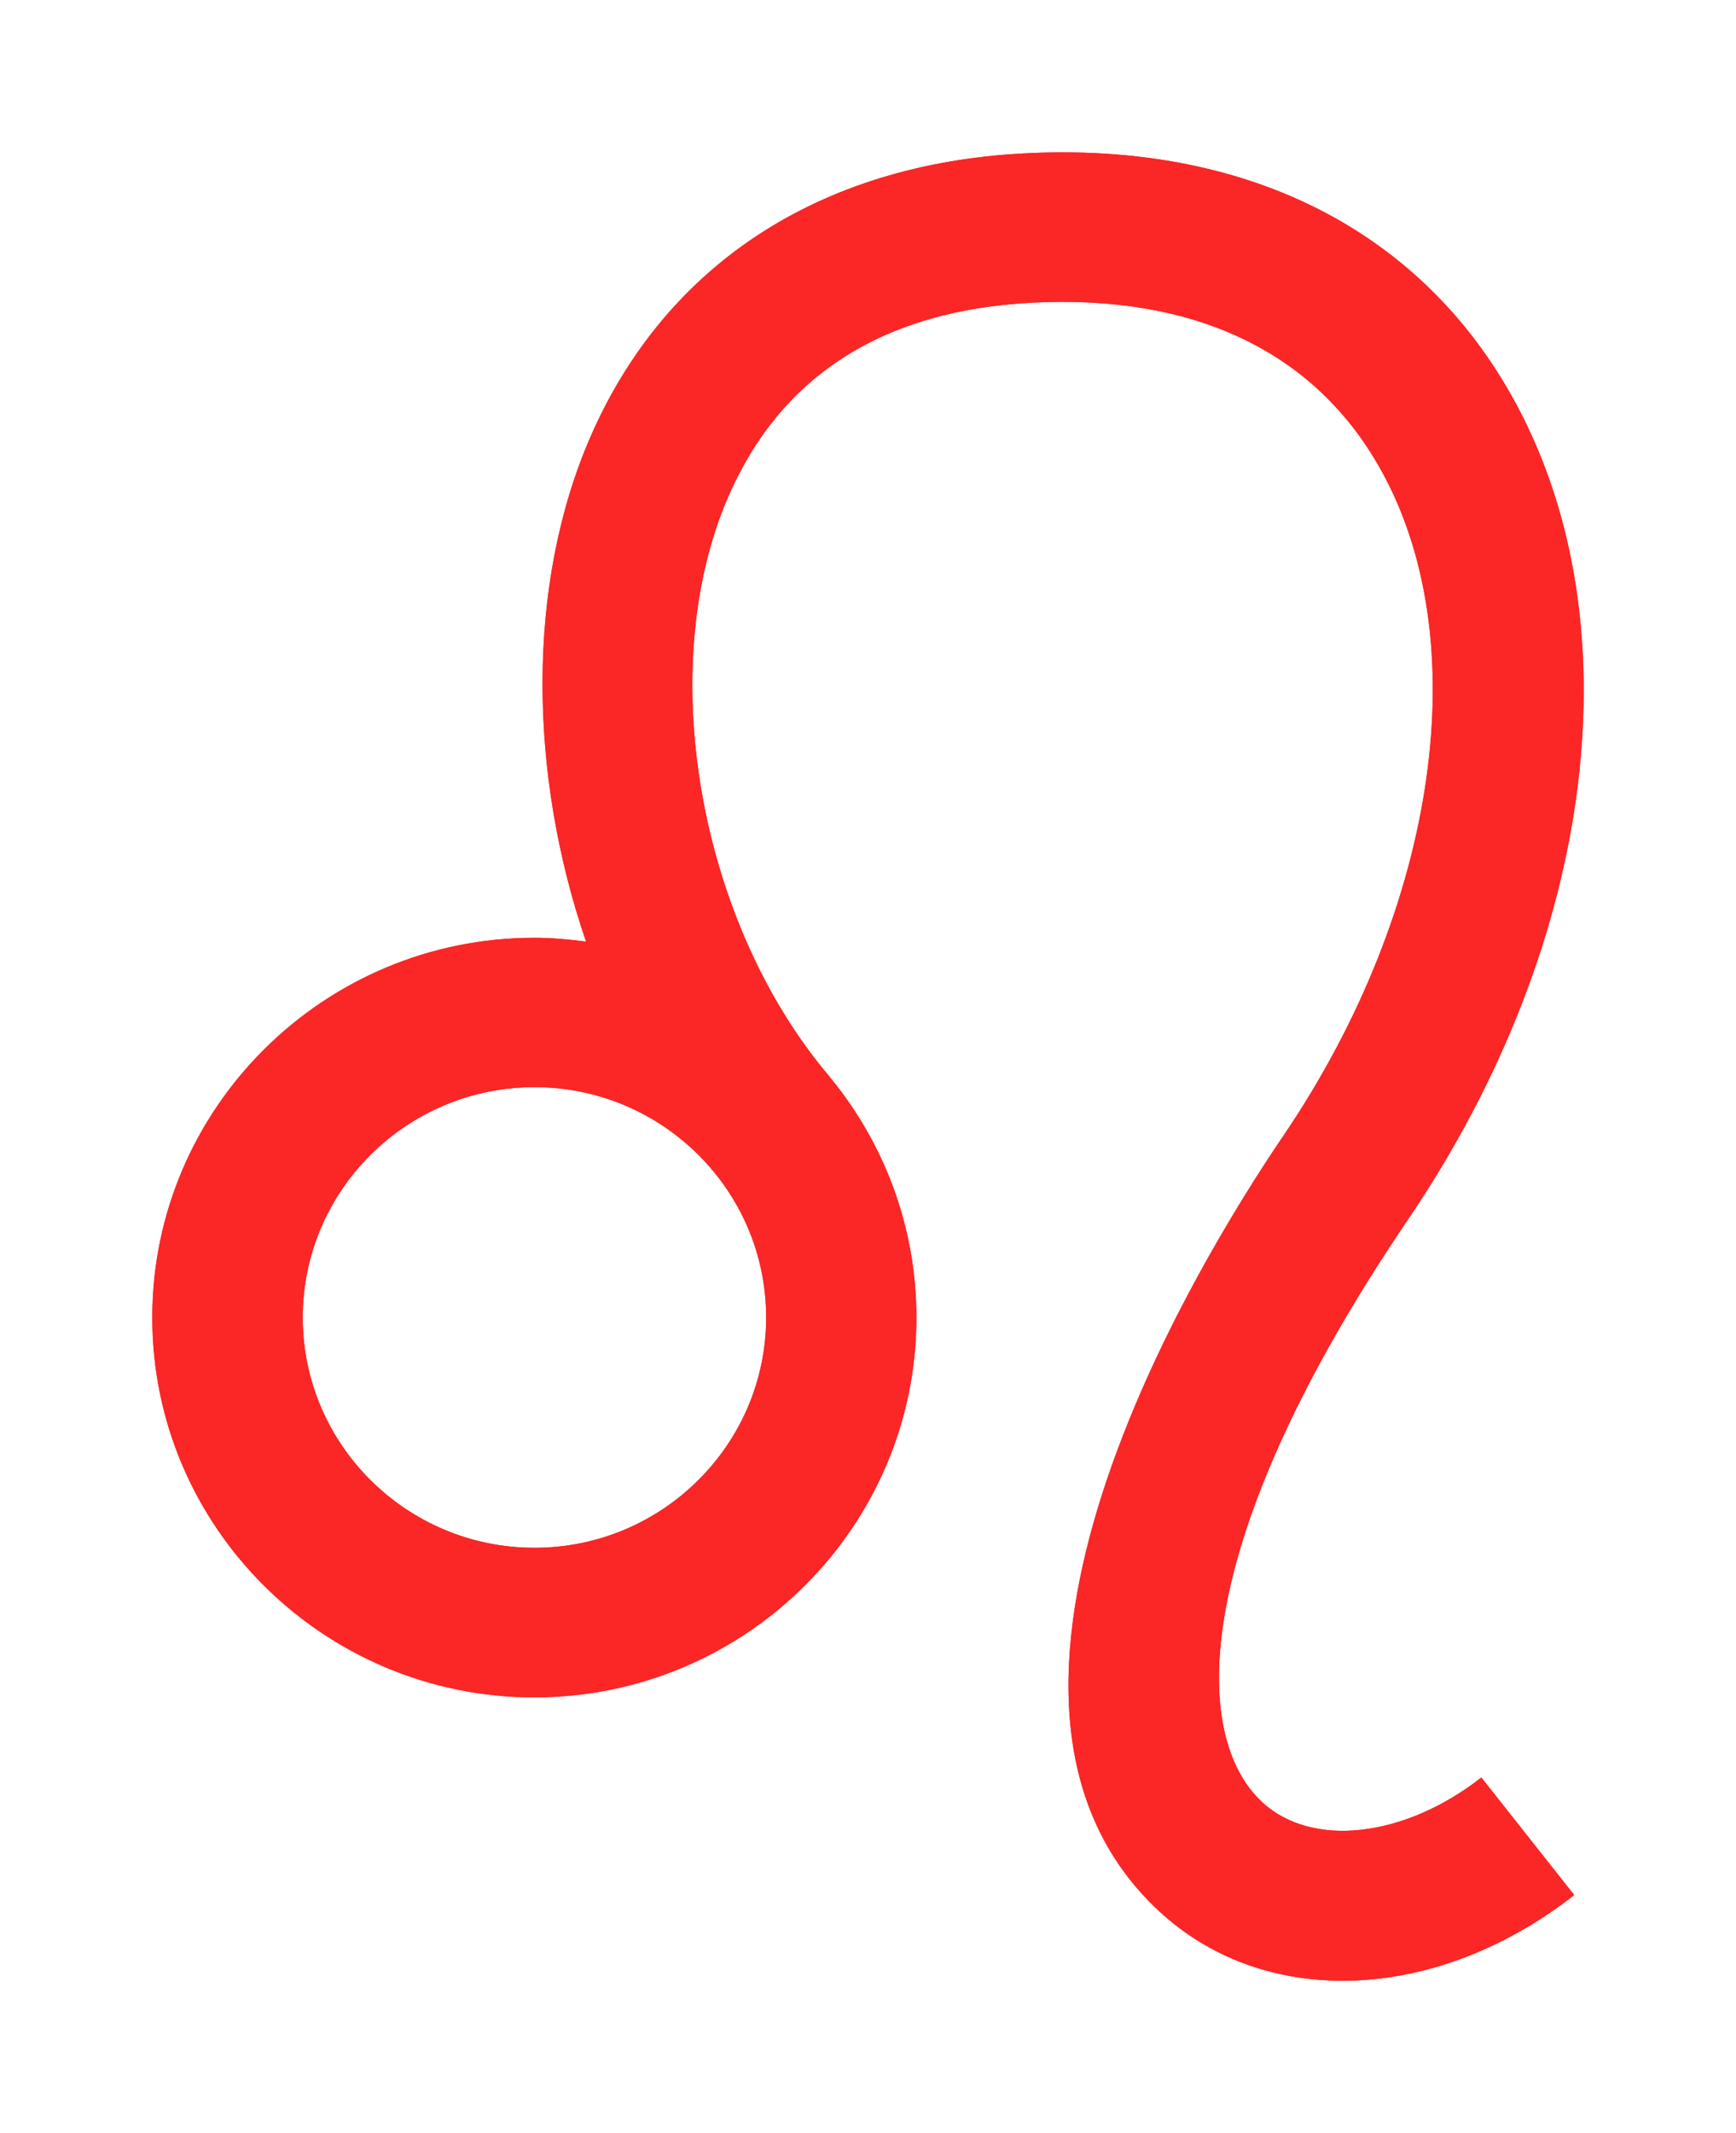 <svg width="114" height="140" viewBox="0 0 114 140" fill="none" xmlns="http://www.w3.org/2000/svg">
<g filter="url(#filter0_f_1296_7)">
<path d="M82.878 118.27C78.235 113.982 77.967 101.389 92.484 79.999C104.891 61.723 107.517 40.45 99.171 25.808C92.954 14.895 81.572 9.309 67.231 10.068C53.785 10.775 43.677 17.393 38.759 28.707C34.554 38.394 34.704 50.779 38.485 61.801C37.368 61.652 36.245 61.548 35.089 61.548C21.258 61.548 10 72.733 10 86.474C10 100.221 21.258 111.4 35.089 111.4C48.927 111.4 60.179 100.215 60.179 86.474C60.179 80.492 58.043 74.997 54.497 70.696H54.504C45.871 60.569 42.939 43.837 47.823 32.594C51.271 24.666 57.971 20.377 67.747 19.865C78.372 19.313 86.241 23.031 90.571 30.641C96.99 41.897 94.463 59.531 84.295 74.517C78.568 82.945 61.067 111.536 76.145 125.459C79.436 128.495 83.662 130 88.167 130C93.209 130 98.59 128.112 103.376 124.375L97.277 116.661C92.21 120.619 86.15 121.306 82.871 118.27H82.878ZM50.311 86.468C50.311 94.804 43.481 101.584 35.096 101.584C26.704 101.584 19.88 94.804 19.88 86.468C19.88 78.131 26.711 71.351 35.096 71.351C43.487 71.351 50.311 78.131 50.311 86.468Z" fill="#FB2626"/>
</g>
<path d="M82.878 118.27C78.235 113.982 77.967 101.389 92.484 79.999C104.891 61.723 107.517 40.45 99.171 25.808C92.954 14.895 81.572 9.309 67.231 10.068C53.785 10.775 43.677 17.393 38.759 28.707C34.554 38.394 34.704 50.779 38.485 61.801C37.368 61.652 36.245 61.548 35.089 61.548C21.258 61.548 10 72.733 10 86.474C10 100.221 21.258 111.4 35.089 111.4C48.927 111.4 60.179 100.215 60.179 86.474C60.179 80.492 58.043 74.997 54.497 70.696H54.504C45.871 60.569 42.939 43.837 47.823 32.594C51.271 24.666 57.971 20.377 67.747 19.865C78.372 19.313 86.241 23.031 90.571 30.641C96.99 41.897 94.463 59.531 84.295 74.517C78.568 82.945 61.067 111.536 76.145 125.459C79.436 128.495 83.662 130 88.167 130C93.209 130 98.59 128.112 103.376 124.375L97.277 116.661C92.21 120.619 86.15 121.306 82.871 118.27H82.878ZM50.311 86.468C50.311 94.804 43.481 101.584 35.096 101.584C26.704 101.584 19.88 94.804 19.88 86.468C19.88 78.131 26.711 71.351 35.096 71.351C43.487 71.351 50.311 78.131 50.311 86.468Z" fill="#FB2626"/>
<defs>
<filter id="filter0_f_1296_7" x="0" y="0" width="114" height="140" filterUnits="userSpaceOnUse" color-interpolation-filters="sRGB">
<feFlood flood-opacity="0" result="BackgroundImageFix"/>
<feBlend mode="normal" in="SourceGraphic" in2="BackgroundImageFix" result="shape"/>
<feGaussianBlur stdDeviation="5" result="effect1_foregroundBlur_1296_7"/>
</filter>
</defs>
</svg>
